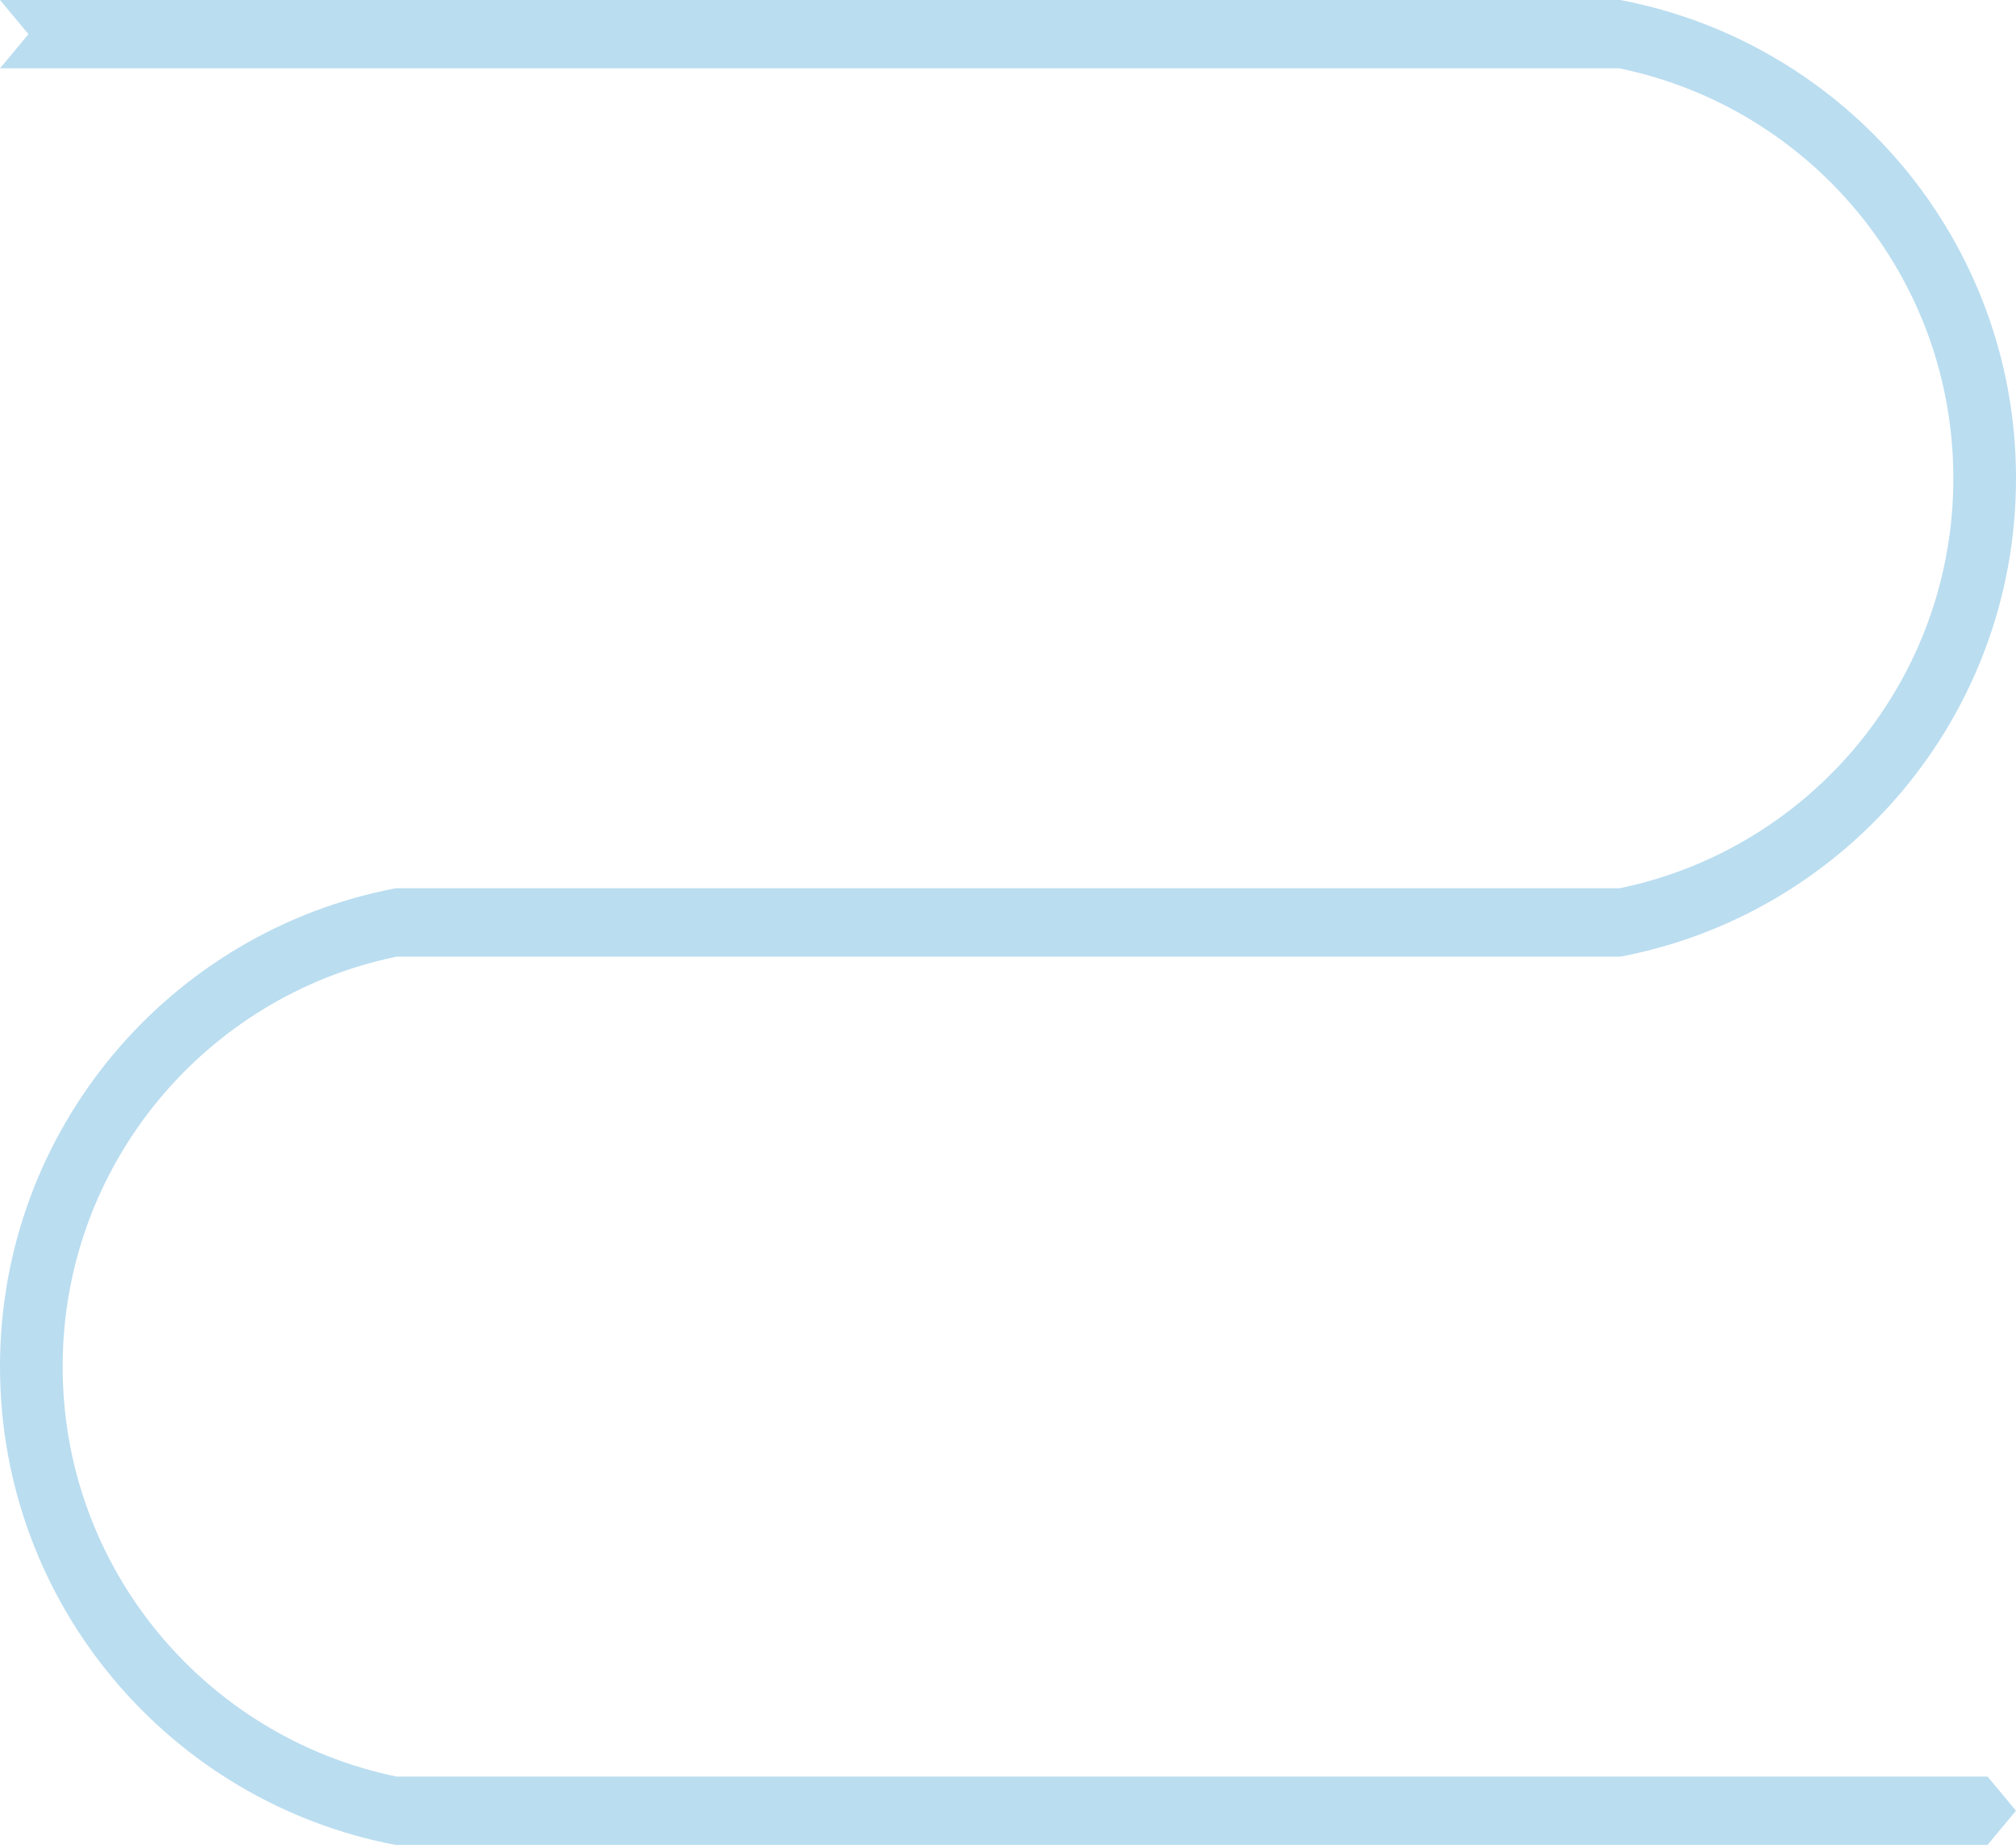 <svg width="708" height="649" viewBox="0 0 708 649" fill="none" xmlns="http://www.w3.org/2000/svg">
<path fill-rule="evenodd" clip-rule="evenodd" d="M708 168.011C708 251.515 648.146 321.039 569 336.022L569 336H139V336.074C72.201 349.925 22 409.106 22 480.011C22 550.916 72.201 610.096 139 623.947L139 624H698L708 636L698 648H139L139 648.022C59.854 633.039 0 563.515 0 480.011C0 396.507 59.854 326.983 139 312L569 312L569 311.947C635.799 298.096 686 238.916 686 168.011C686 97.106 635.799 37.925 569 24.074L569 24H0L10 12L0 7.74086e-05H569L569 0C648.146 14.983 708 84.507 708 168.011Z" fill="#BADDF0"/>
</svg>
